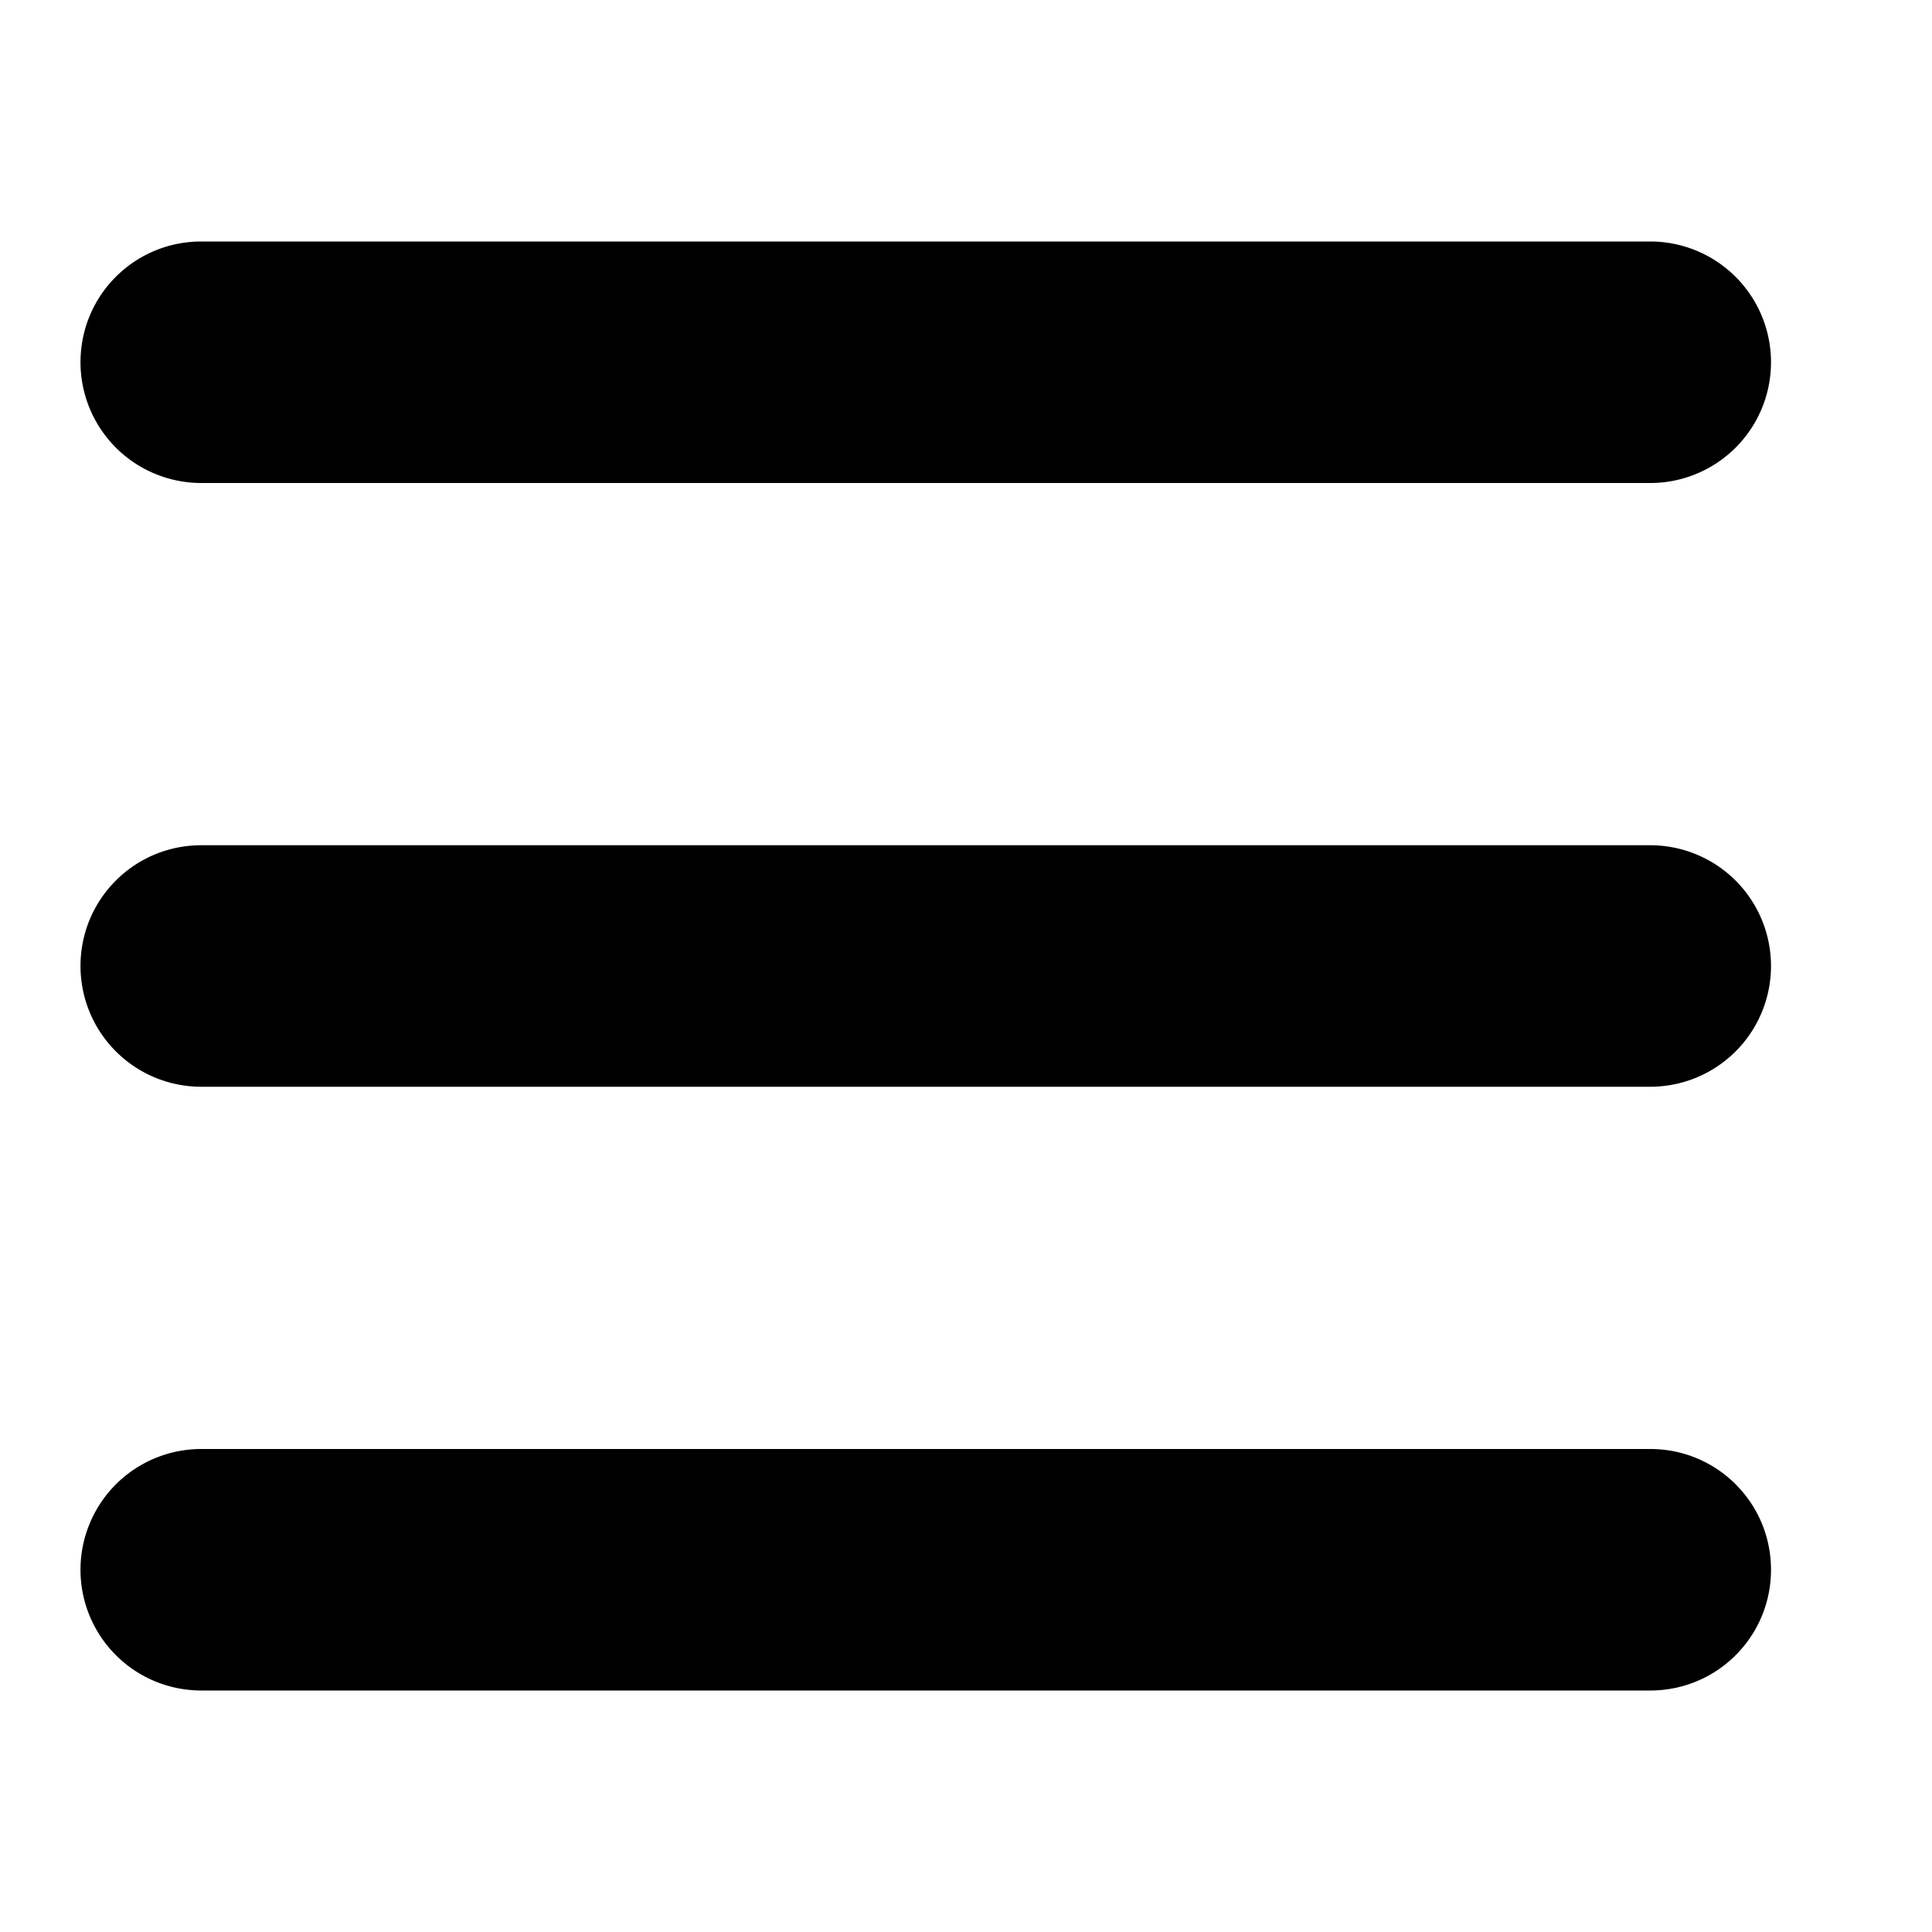 <svg xmlns="http://www.w3.org/2000/svg" viewBox="0 0 24 24">
    <path d="M1 4.5C1 3.67 1.67 3 2.5 3h18a1.5 1.5 0 1 1 0 3h-18A1.5 1.5 0 0 1 1 4.5ZM1 12c0-.83.67-1.5 1.5-1.5h18a1.5 1.5 0 1 1 0 3h-18A1.5 1.5 0 0 1 1 12Zm21 7.5c0 .83-.67 1.5-1.5 1.5h-18a1.5 1.5 0 1 1 0-3h18c.83 0 1.5.67 1.5 1.5Z"/>
</svg>
